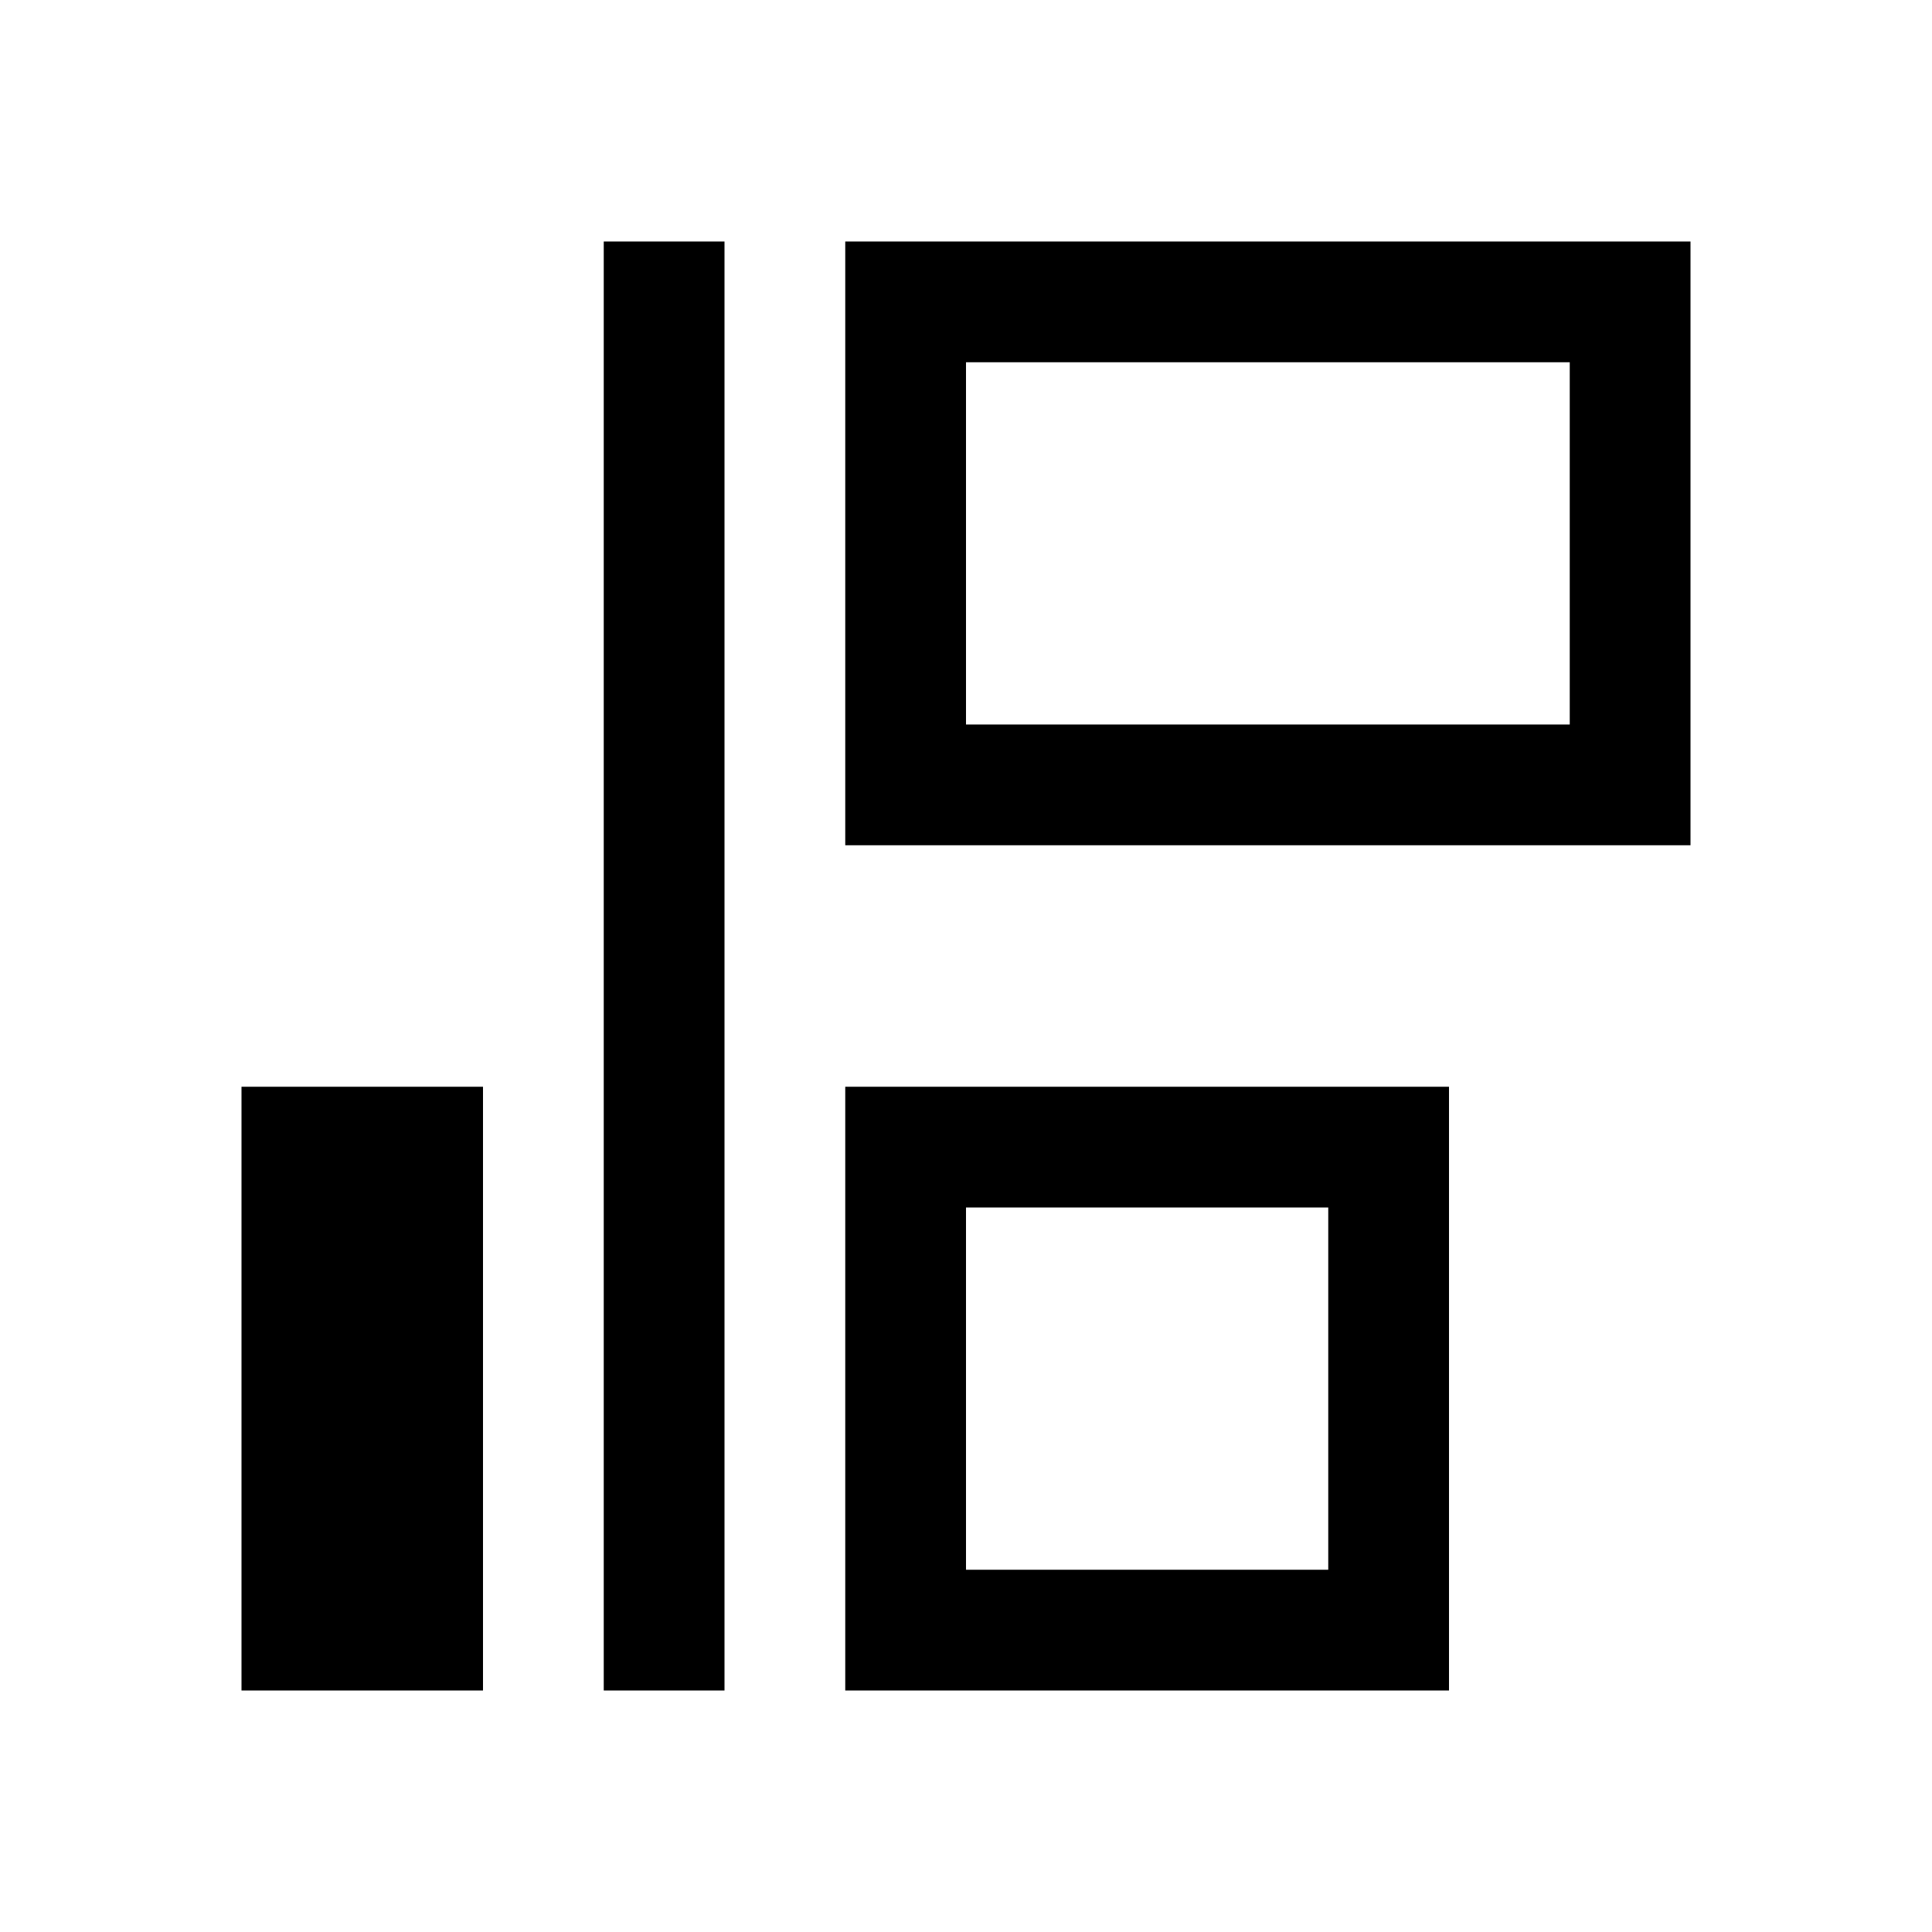 <svg viewBox="0 0 16 16" xmlns="http://www.w3.org/2000/svg">
 <defs>
  <style id="current-color-scheme" type="text/css">
   .ColorScheme-Text { color:#000000; } .ColorScheme-Highlight { color:#00b7eb; } .ColorScheme-NeutralText { color:#ff7800; } .ColorScheme-PositiveText { color:#33d17a; } .ColorScheme-NegativeText { color:#e01b24; }
  </style>
 </defs>
 <path class="ColorScheme-Text" d="m5 2v12h1v-12h-1zm2 0v5h7v-5h-7zm1 1h5v3h-5v-3zm-6 6v5h2v-5h-2zm5 0v5h5v-5h-5zm1 1h3v3h-3v-3z" fill="currentColor"/>
</svg>
